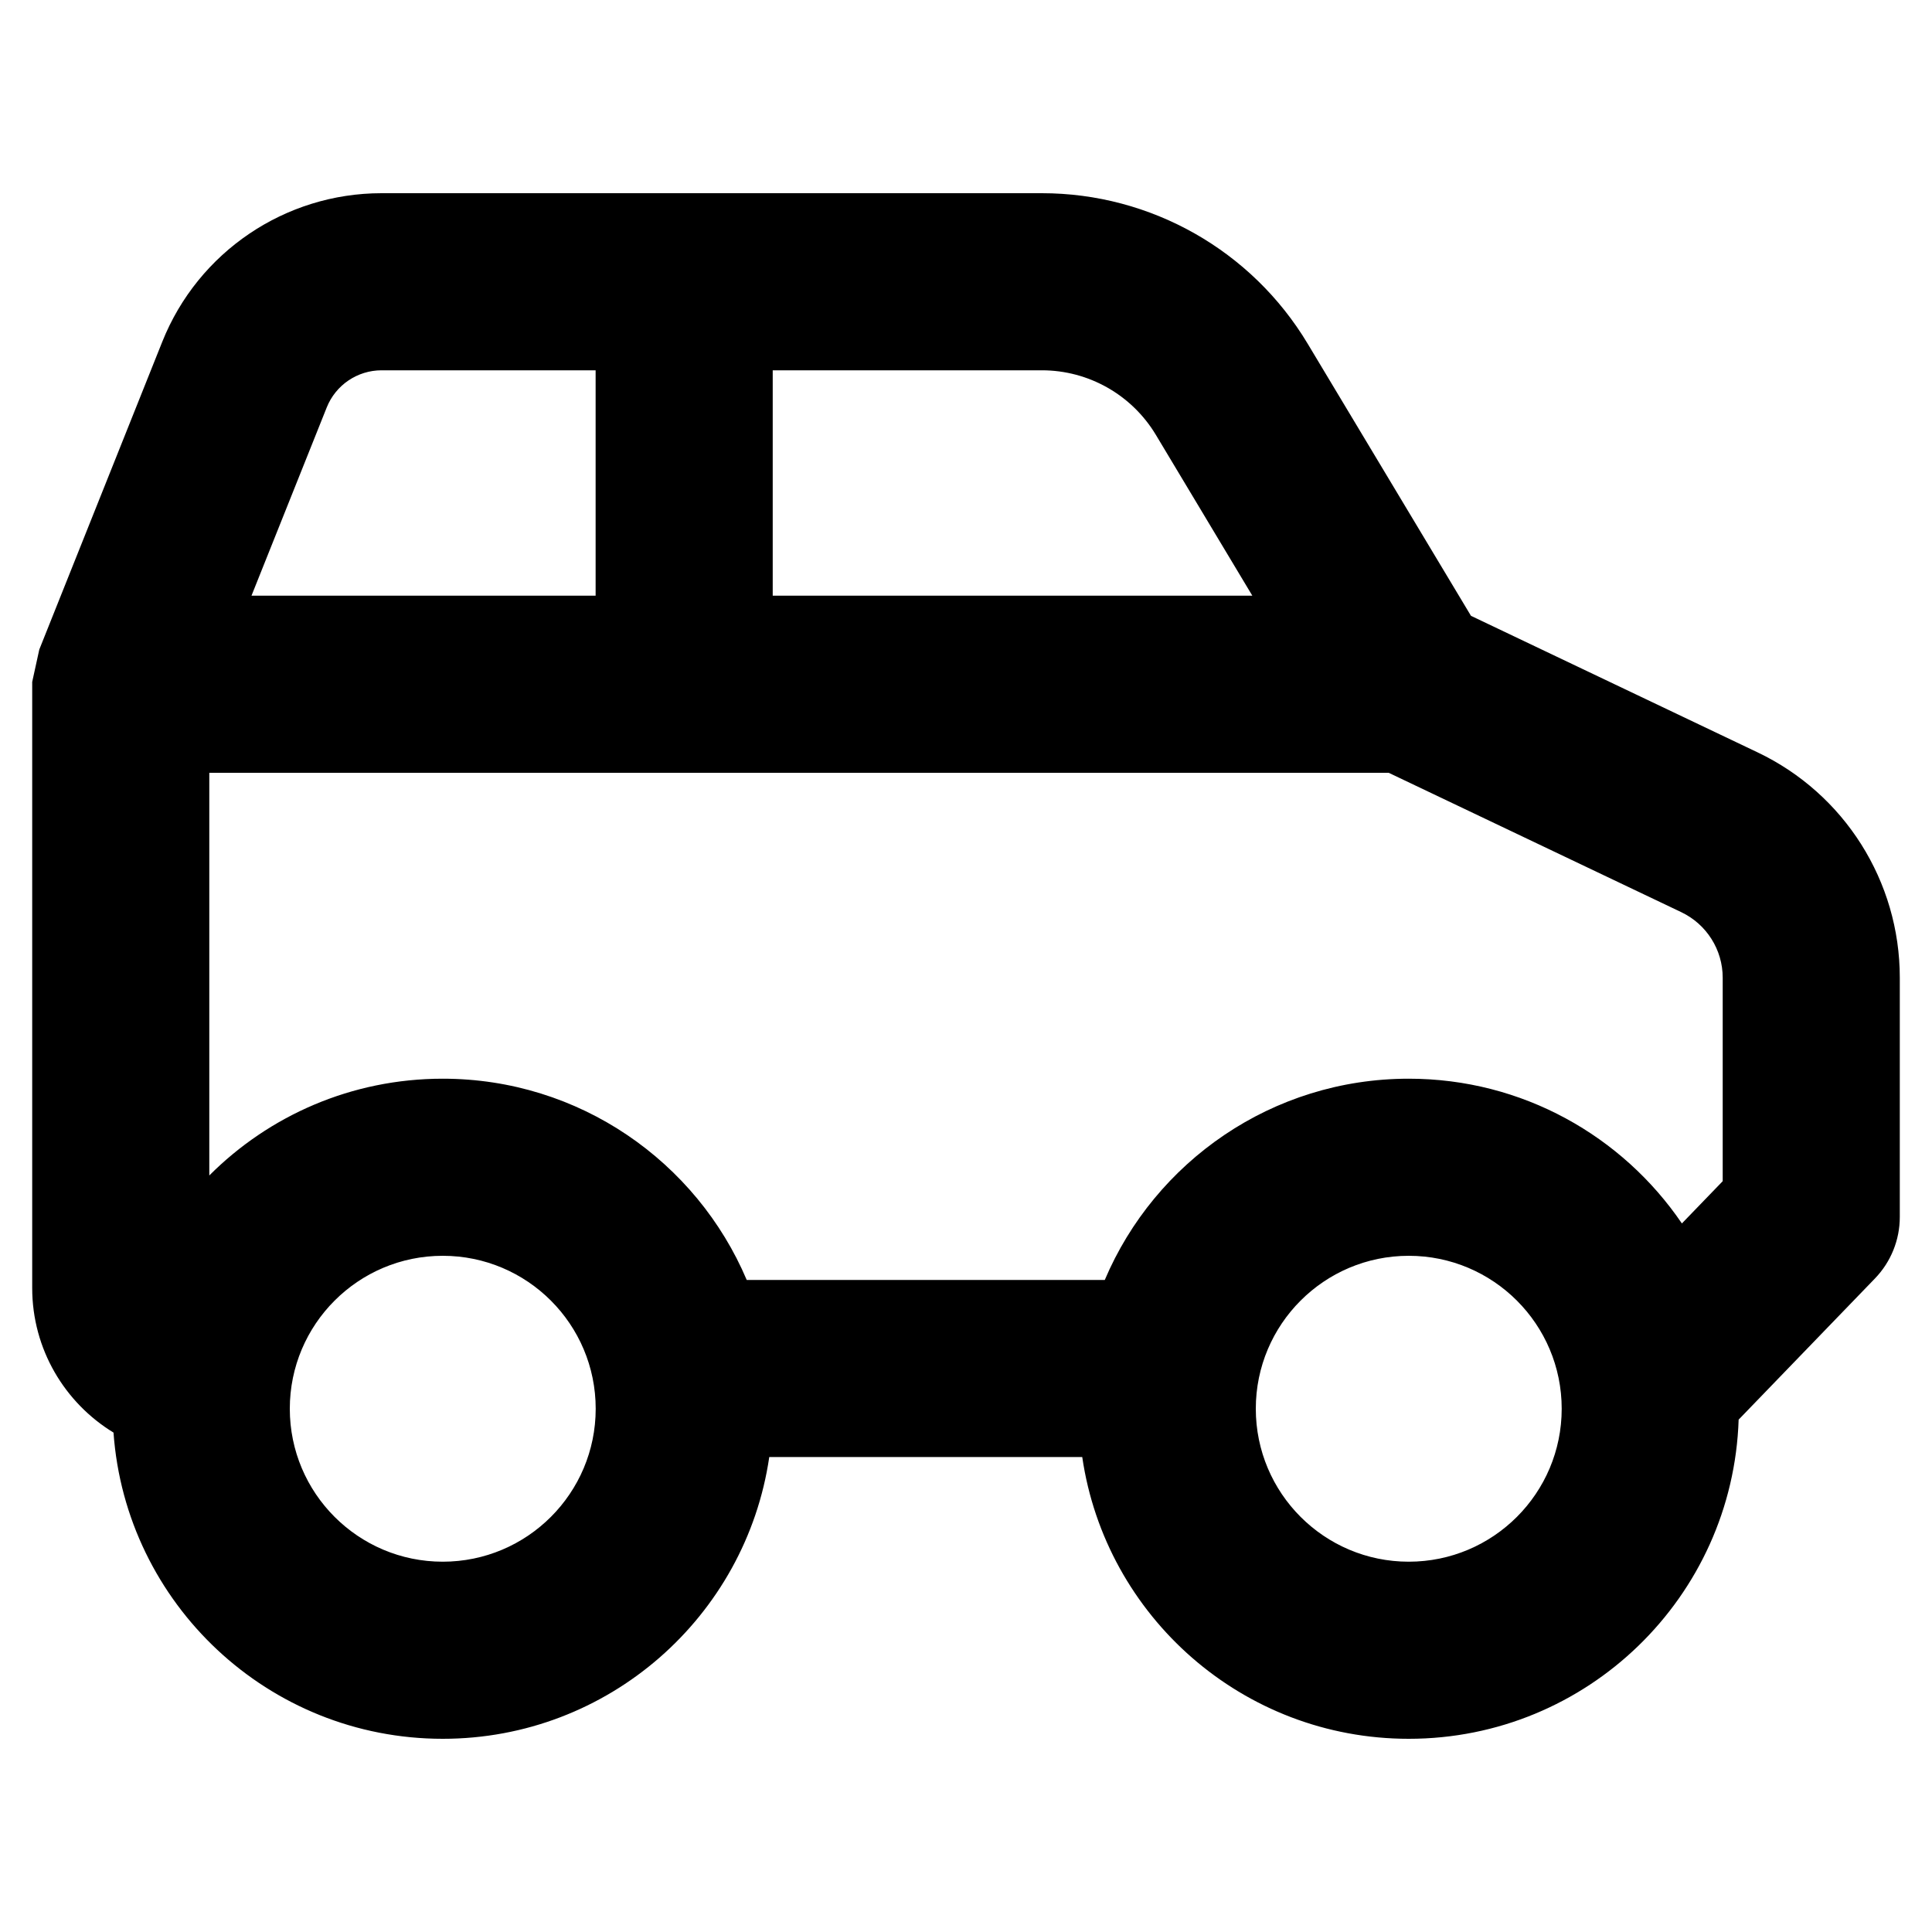 <svg width="24" height="24" viewBox="0 0 24 24" fill="currentColor" xmlns="http://www.w3.org/2000/svg">
<path fill-rule="evenodd" clip-rule="evenodd" d="M2.016 4.245L0.488 8.069L0.4 8.471C0.4 8.481 0.4 8.49 0.4 8.5V16C0.4 16.761 0.805 17.427 1.41 17.796C1.562 19.922 3.335 21.6 5.5 21.6C7.56 21.6 9.266 20.08 9.556 18.1H13.444C13.734 20.08 15.439 21.6 17.5 21.6C19.719 21.6 21.526 19.837 21.598 17.635L23.291 15.882C23.489 15.677 23.6 15.403 23.6 15.118V12.145C23.6 10.949 22.913 9.86 21.833 9.346L18.273 7.65L16.244 4.269C15.548 3.109 14.295 2.4 12.943 2.4H4.74C3.54 2.4 2.461 3.131 2.016 4.245ZM3.124 7.4L4.059 5.061C4.17 4.783 4.44 4.6 4.74 4.6H7.399V7.4H3.124ZM17.251 9.6L20.887 11.332C21.2 11.482 21.4 11.798 21.4 12.145V14.673L20.893 15.198C20.155 14.113 18.911 13.4 17.5 13.4C15.803 13.4 14.347 14.431 13.724 15.9H9.276C8.653 14.431 7.197 13.4 5.5 13.4C4.367 13.4 3.342 13.859 2.6 14.602V9.6H17.251ZM14.358 5.401L15.557 7.4H9.599V4.6H12.943C13.522 4.6 14.059 4.904 14.358 5.401ZM5.5 19.4C4.451 19.4 3.6 18.549 3.6 17.5C3.6 16.451 4.451 15.6 5.5 15.6C6.549 15.6 7.4 16.451 7.4 17.5C7.4 18.549 6.549 19.4 5.5 19.4ZM15.6 17.5C15.6 16.451 16.451 15.6 17.5 15.6C18.549 15.6 19.4 16.451 19.4 17.5C19.4 18.549 18.549 19.4 17.5 19.4C16.451 19.4 15.6 18.549 15.6 17.5Z"  />
</svg>
